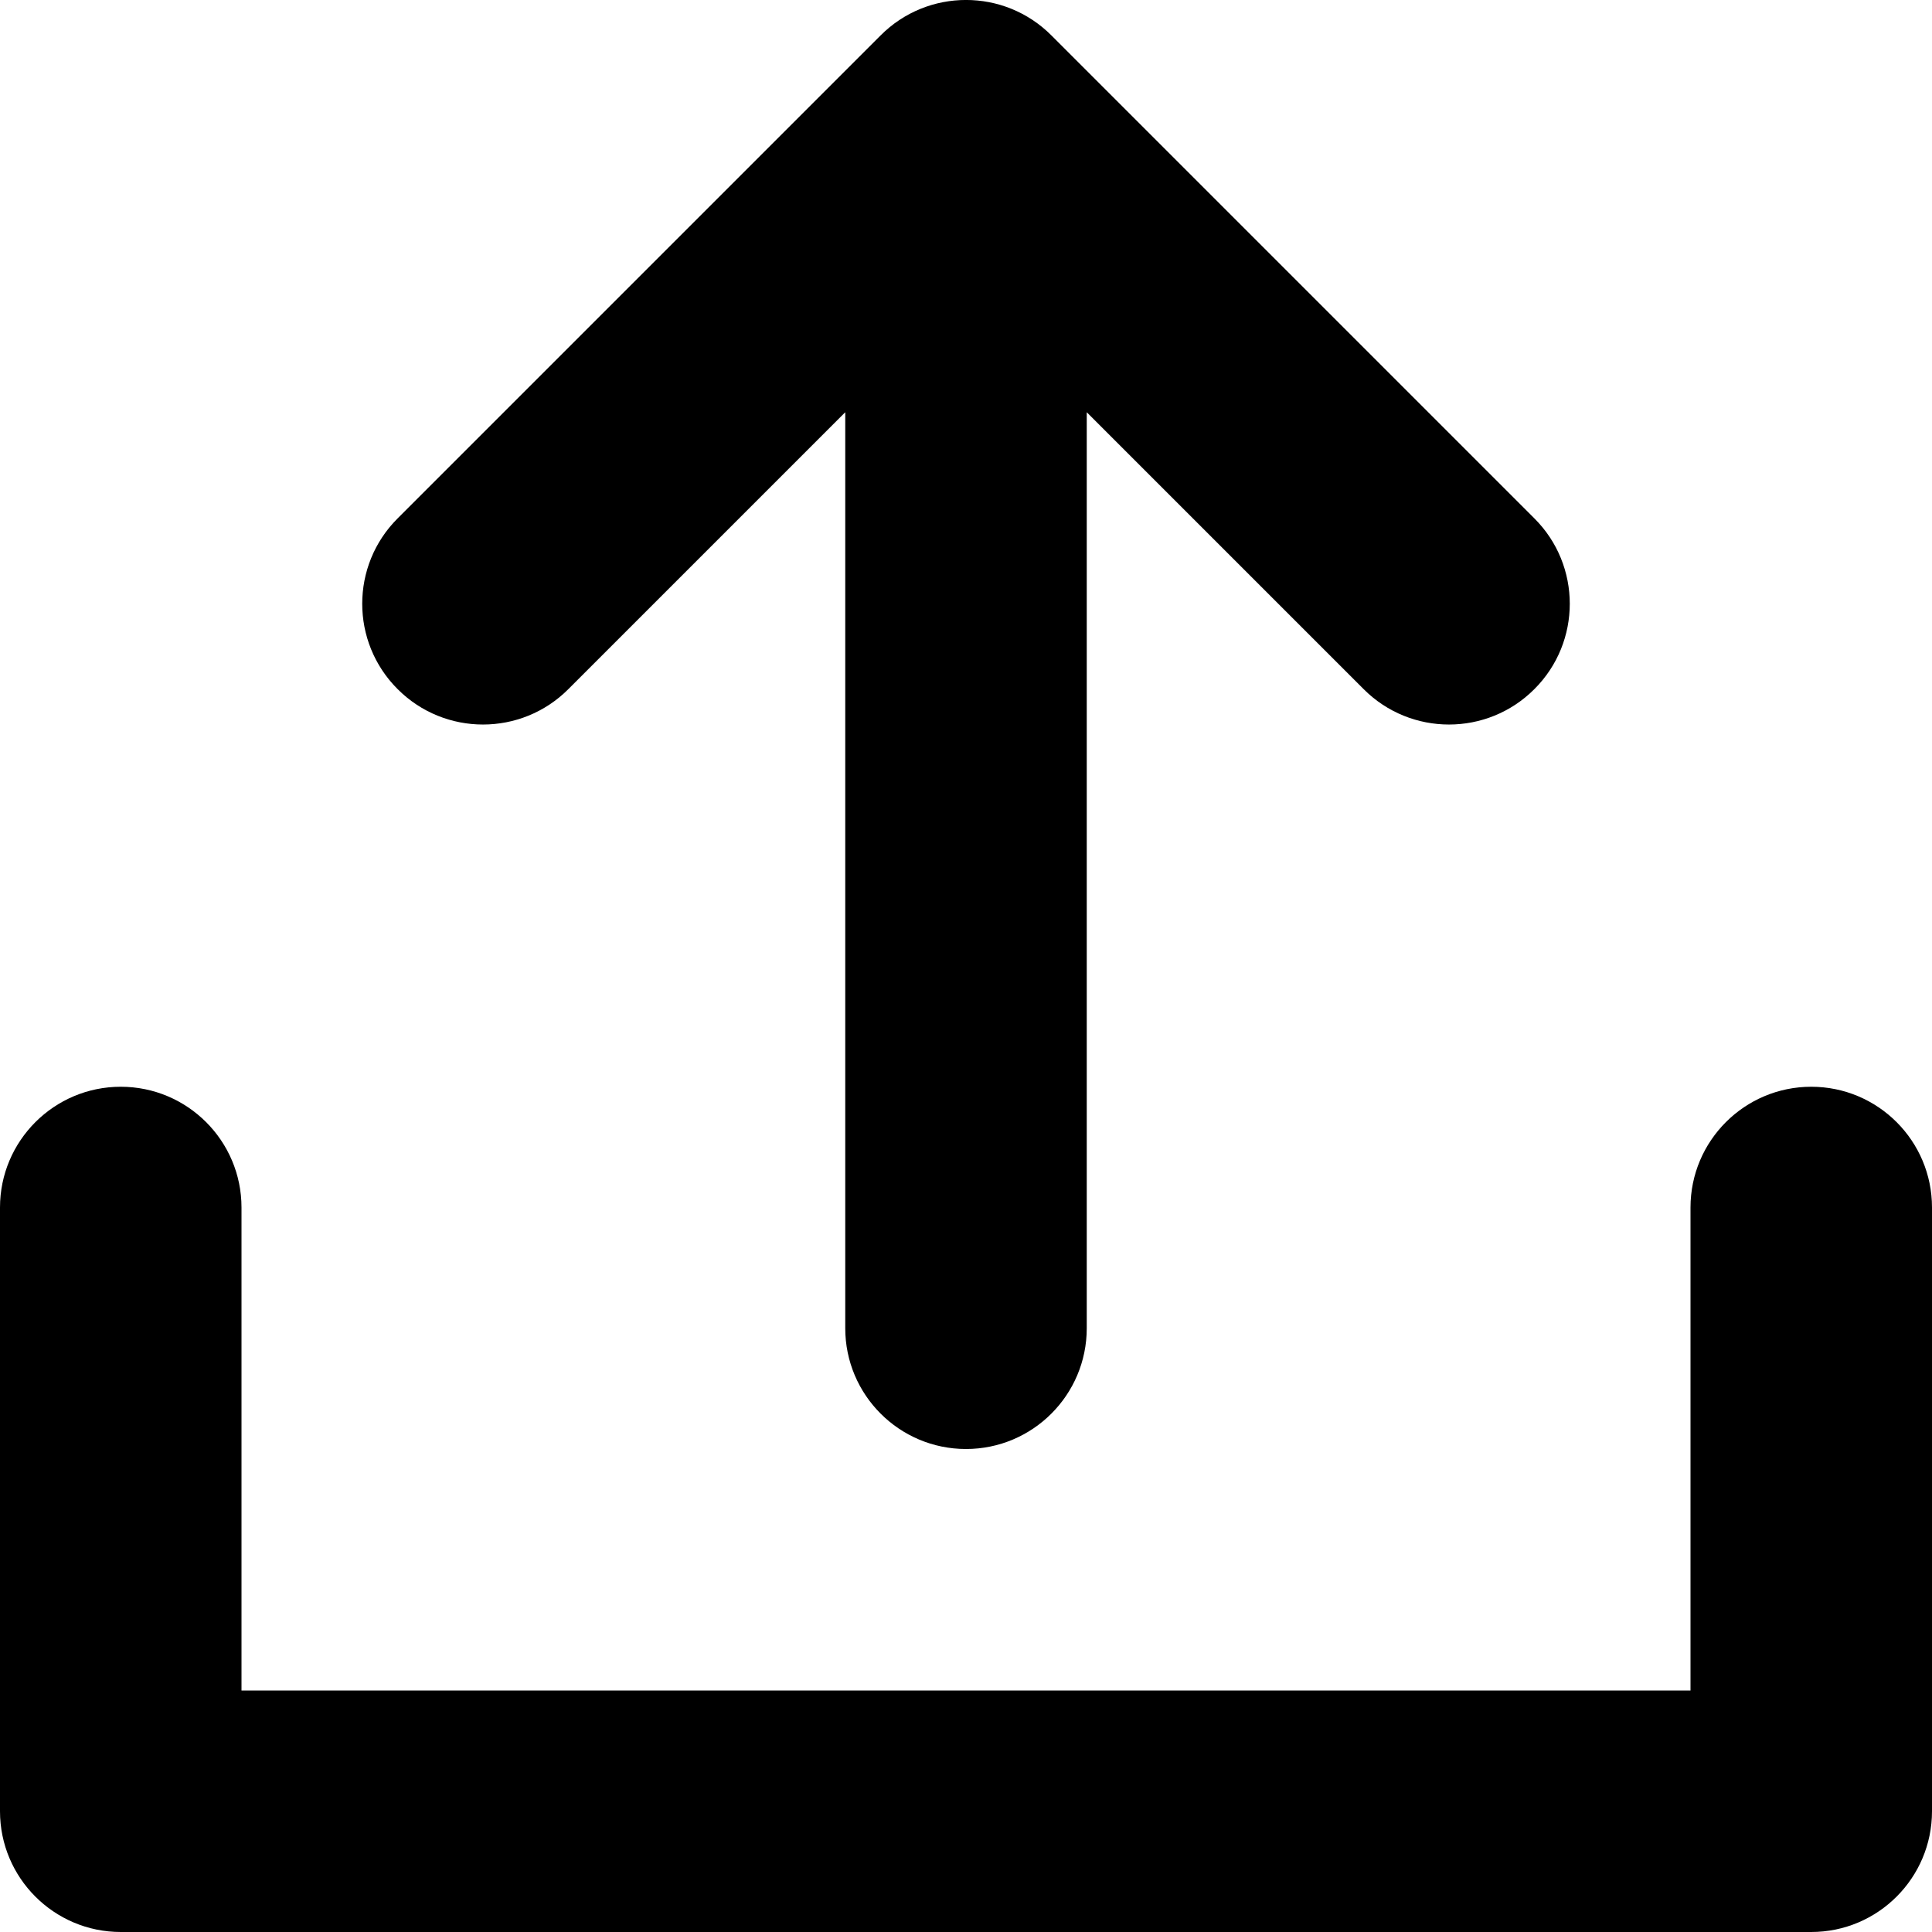 <svg width="16" height="16" viewBox="0 0 16 16">
<path d="M8.707 0.293C8.317 -0.098 7.683 -0.098 7.293 0.293L3.293 4.293C2.902 4.683 2.902 5.317 3.293 5.707C3.683 6.098 4.317 6.098 4.707 5.707L7 3.414L7 11C7 11.552 7.448 12 8 12C8.552 12 9 11.552 9 11L9 3.414L11.293 5.707C11.683 6.098 12.317 6.098 12.707 5.707C13.098 5.317 13.098 4.683 12.707 4.293L8.707 0.293Z"/>
<path d="M15 16C15.552 16 16 15.552 16 15V10C16 9.448 15.552 9 15 9C14.448 9 14 9.448 14 10V14H2V10C2 9.448 1.552 9 1 9C0.448 9 0 9.448 0 10V15C0 15.552 0.448 16 1 16H15Z"/>
</svg>
